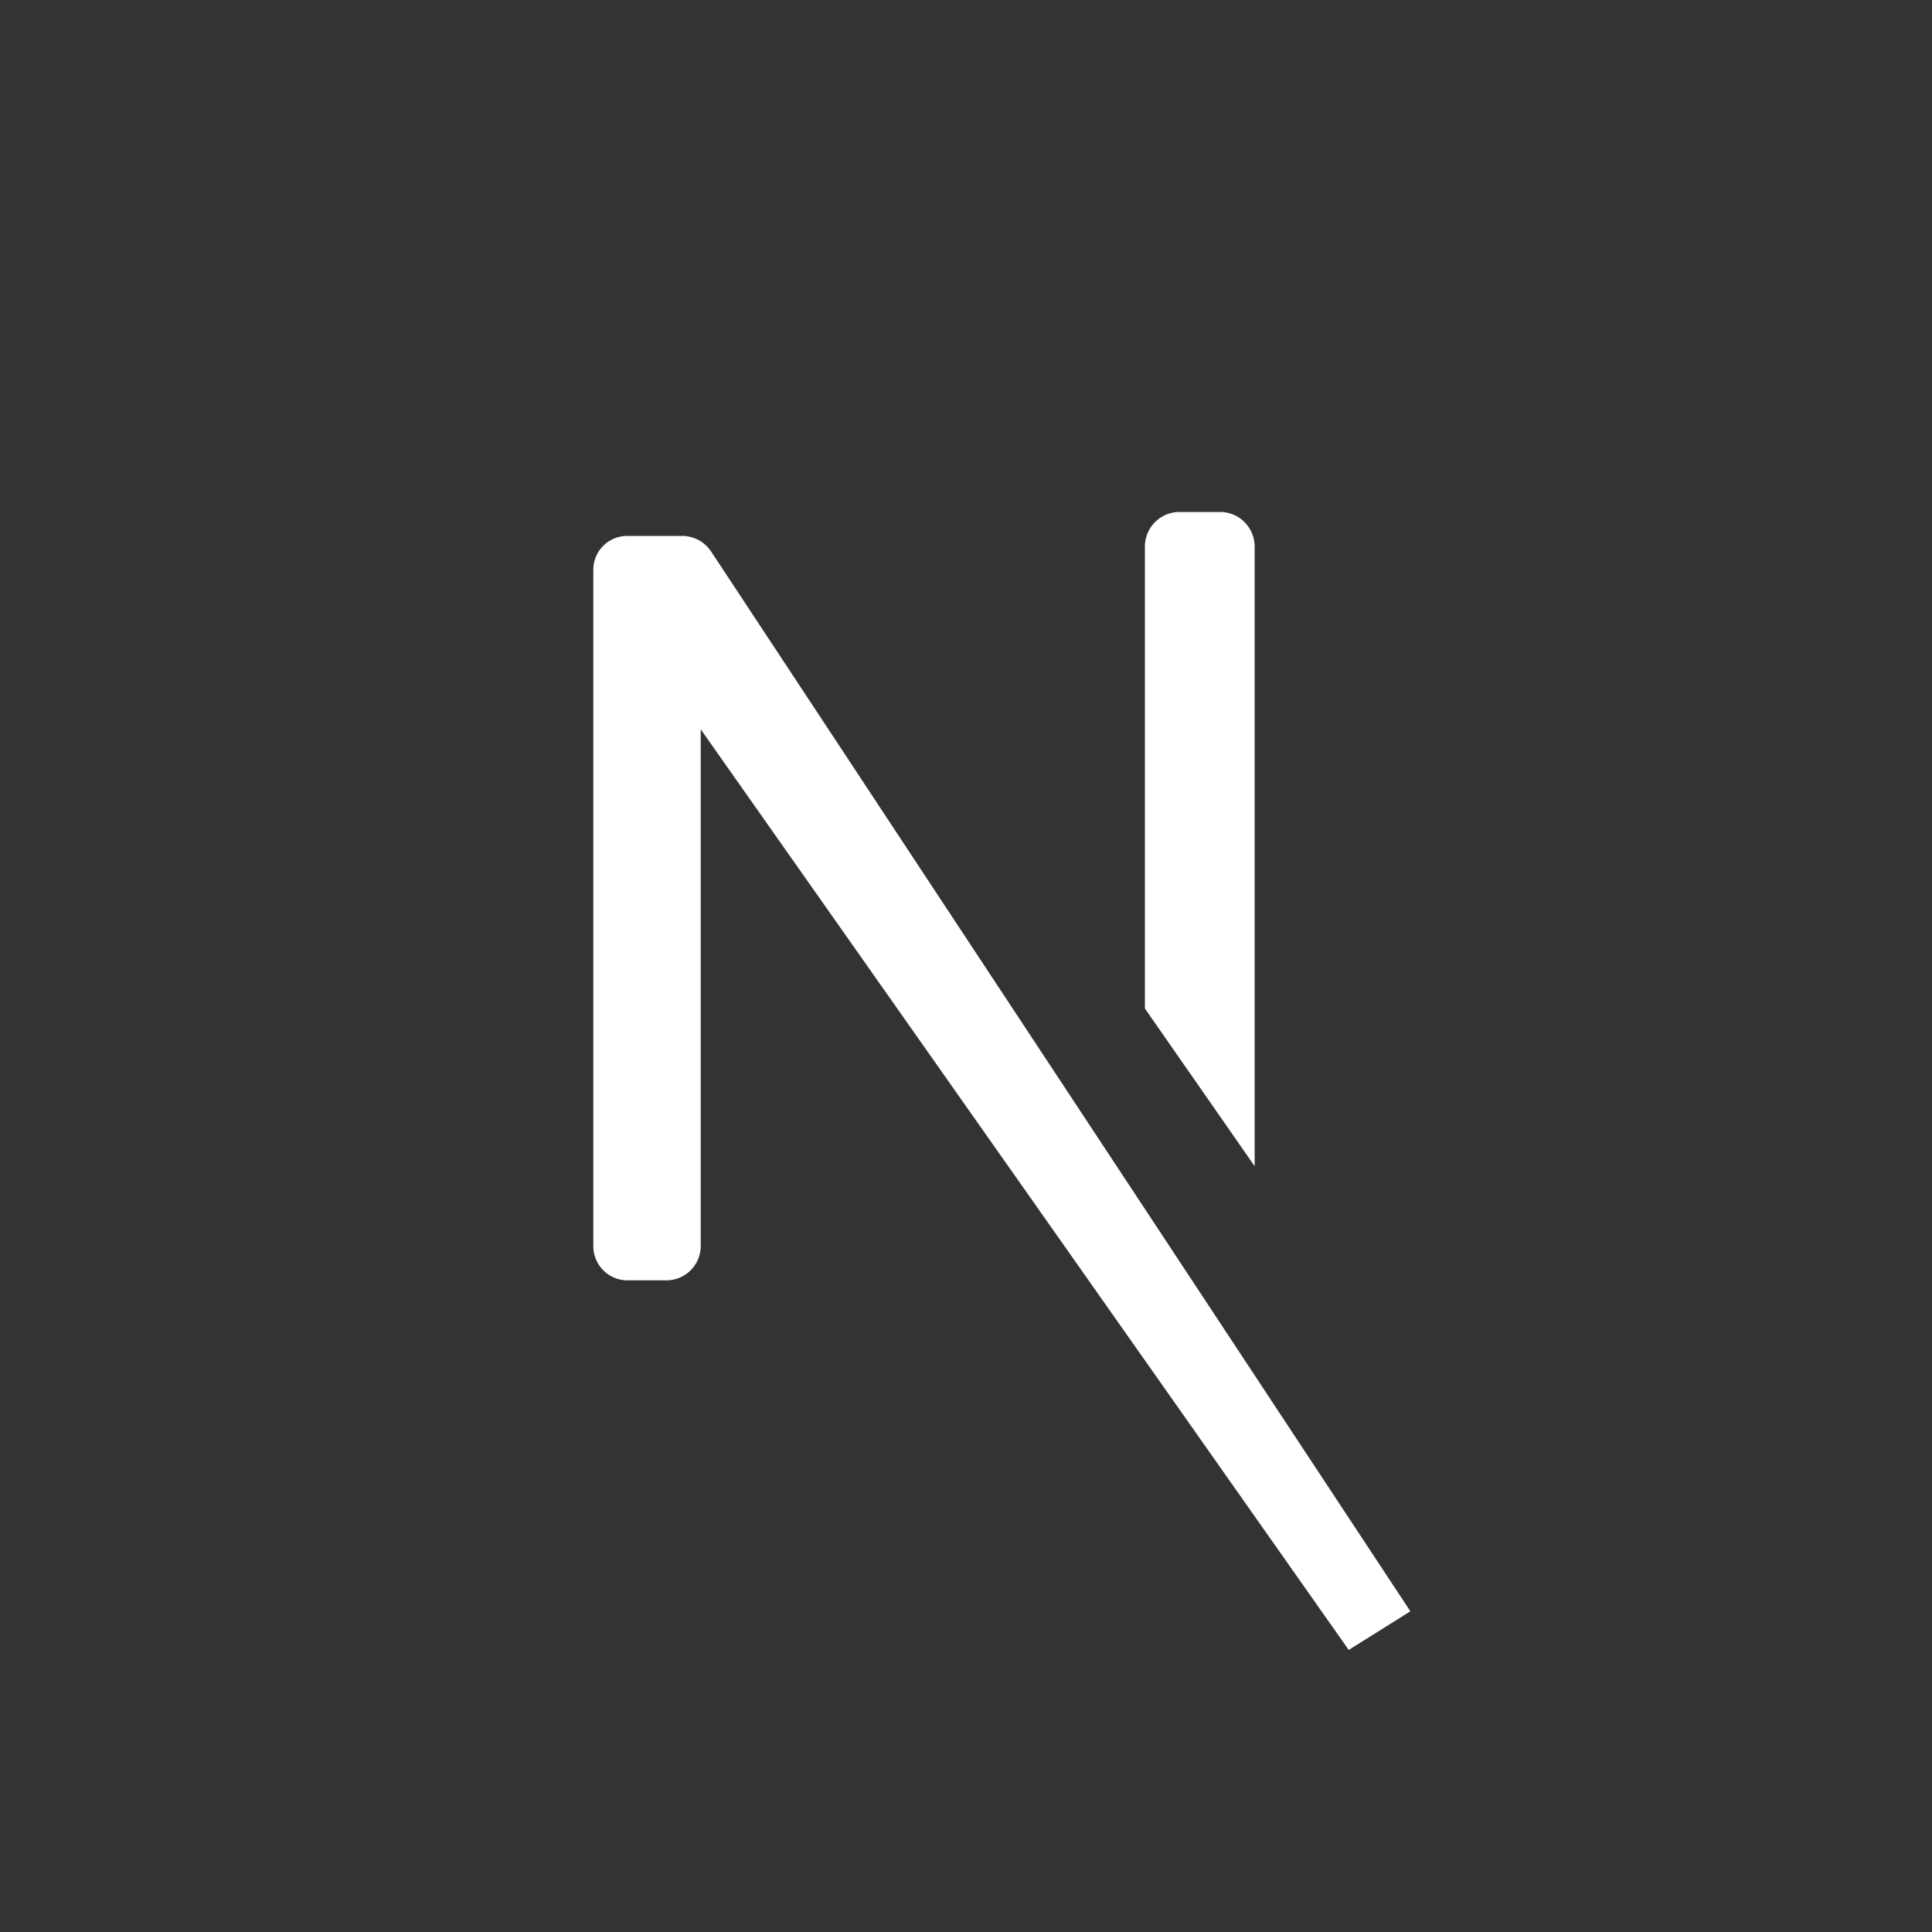 <svg xmlns="http://www.w3.org/2000/svg" viewBox="0 0 100 100"><rect x="0" y="0" width="100" height="100" fill="#333333" stroke="none"/><title>Next.js</title><path d="M73,83.4l-3.19,2L36.27,37.75V64.49a1.78,1.78,0,0,1-1.78,1.78h-2a1.77,1.77,0,0,1-1.78-1.78v-35a1.75,1.75,0,0,1,1.75-1.75H35.3a1.8,1.8,0,0,1,1.51.81Z" style="fill:#fff"/><path d="M64.94,28.29V60.36L59.26,52.2V28.29a1.79,1.79,0,0,1,1.79-1.79h2.1A1.79,1.79,0,0,1,64.94,28.29Z" style="fill:#fff"/></svg>